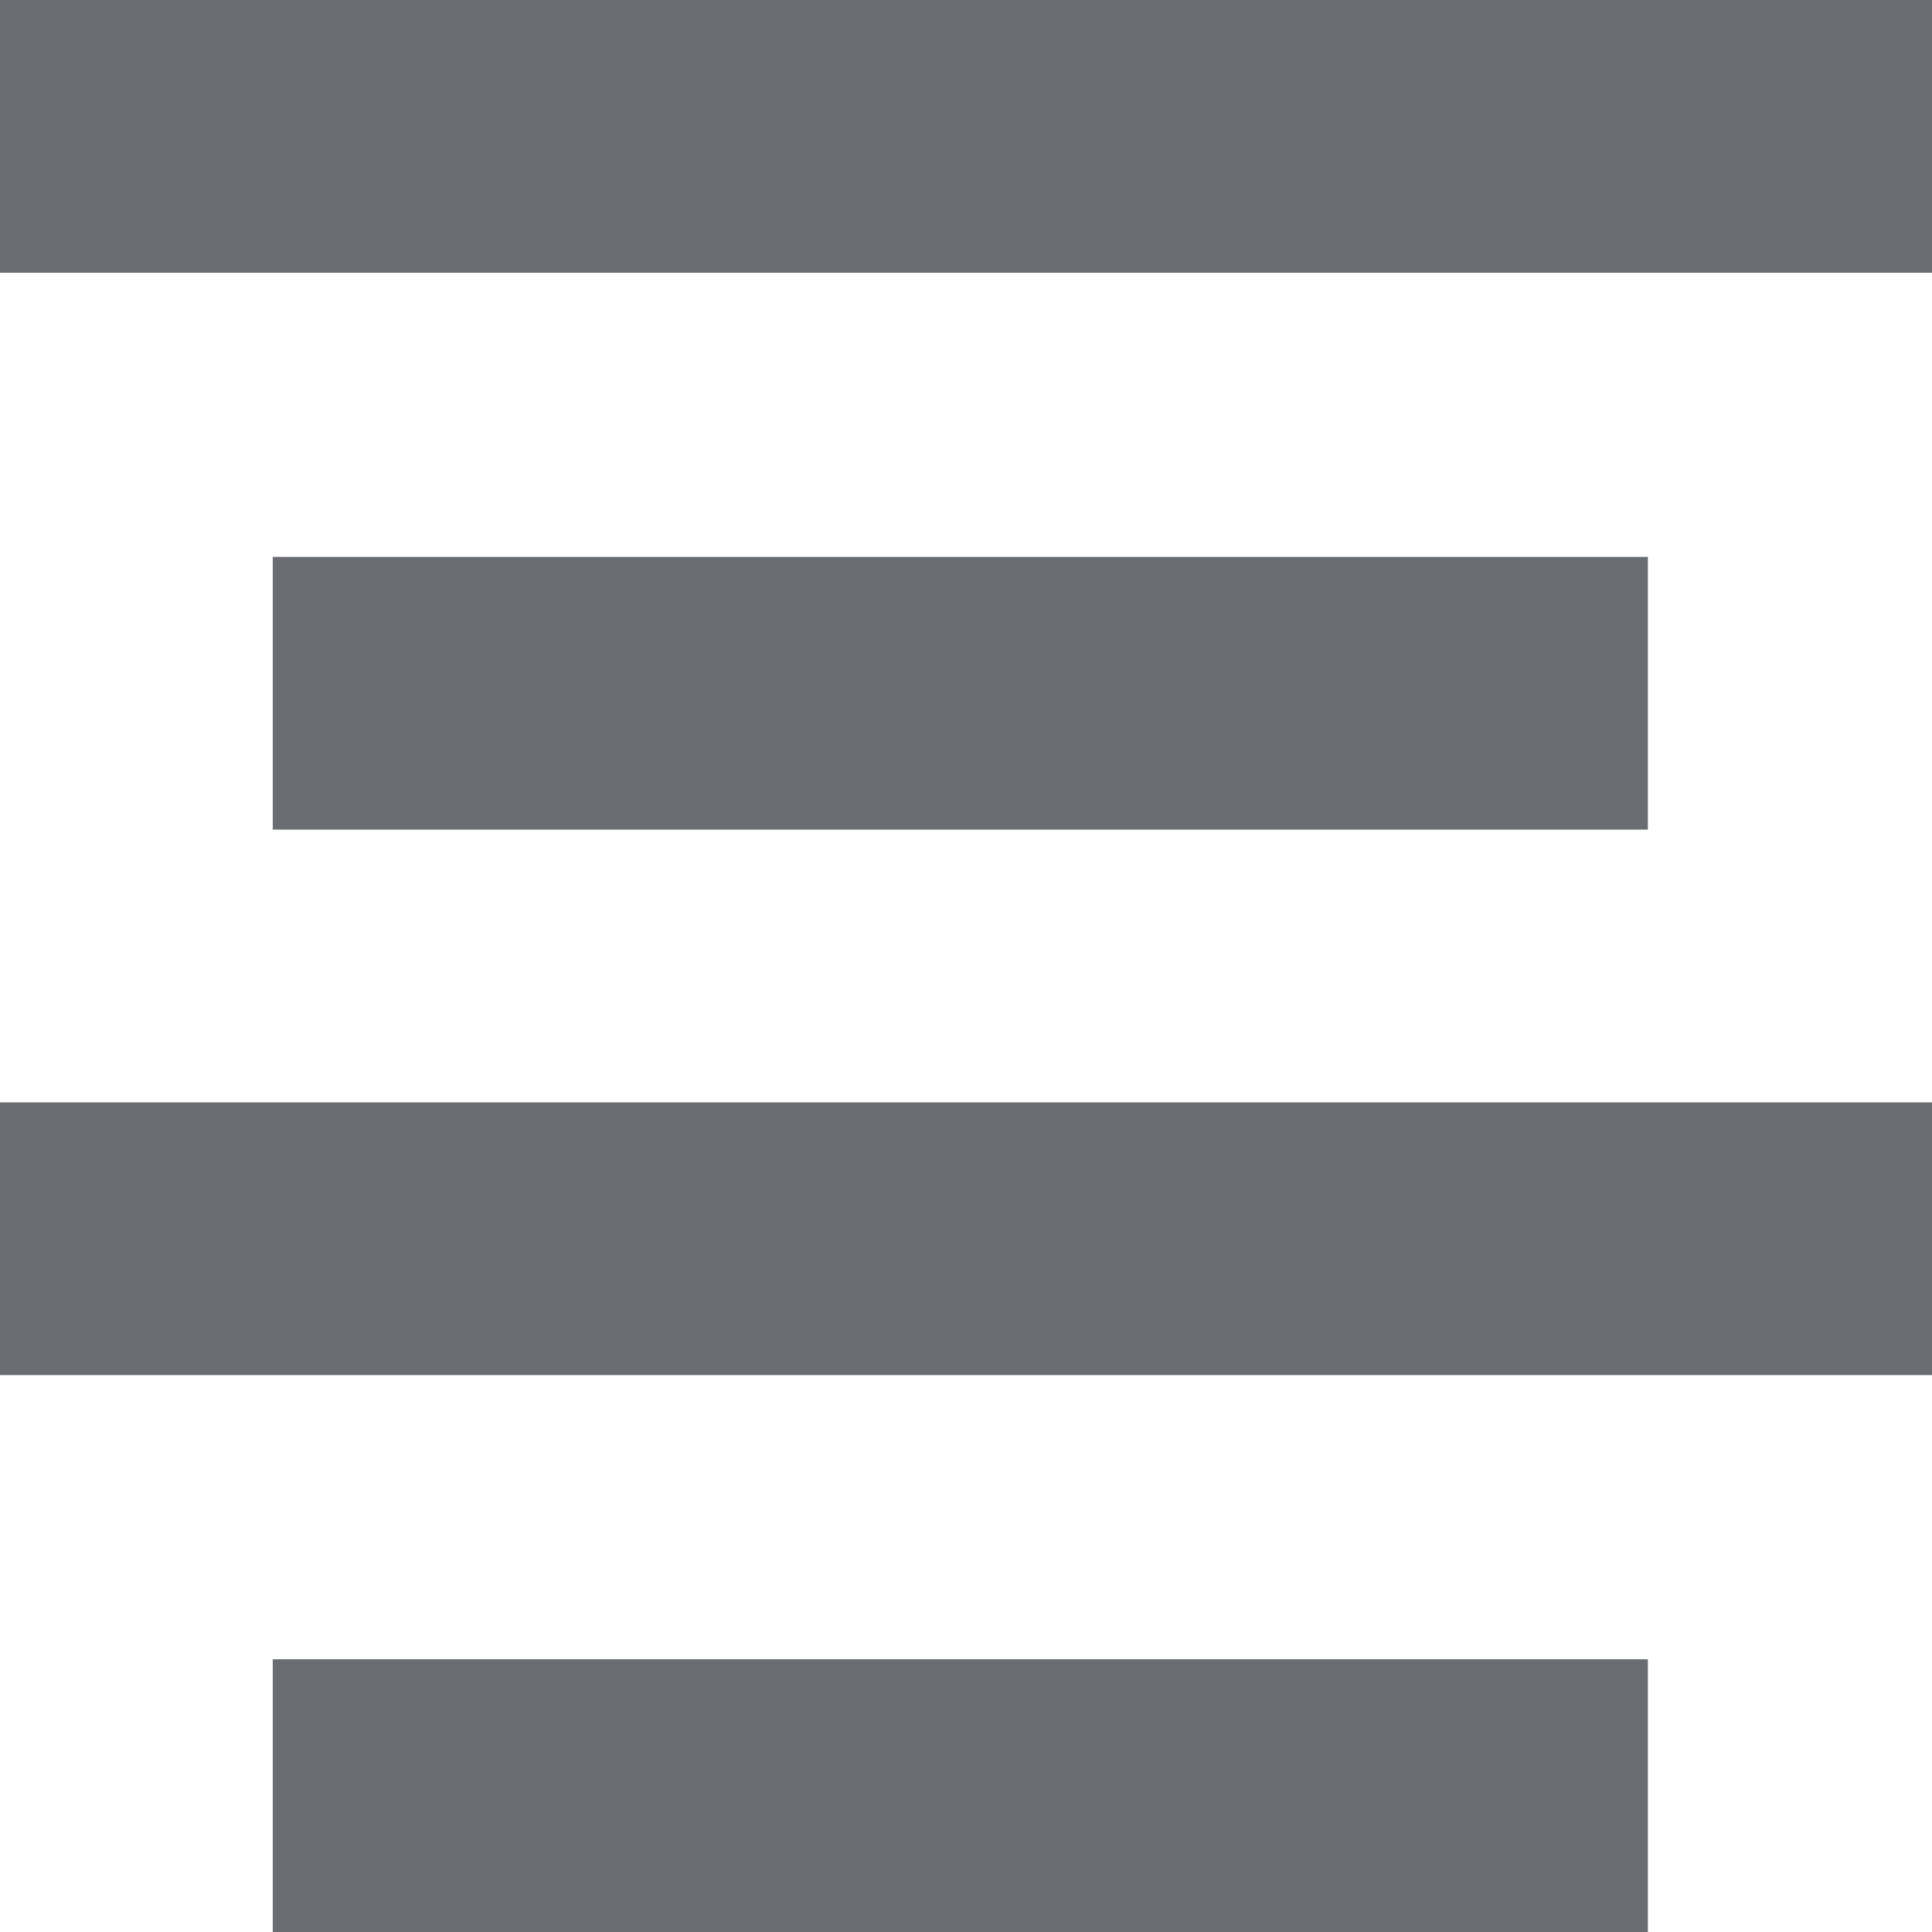 <svg xmlns="http://www.w3.org/2000/svg" viewBox="0 0 17 17"><path d="M3.5,13.2h17v2.4H3.5Zm2.4-2.4V8.4H18v2.4ZM3.5,3.5h17V5.9H3.5Zm14.6,17H5.9V18.1H18v2.4Z" transform="translate(-3.5 -3.5)" fill="#696d72" fill-rule="evenodd"/></svg>